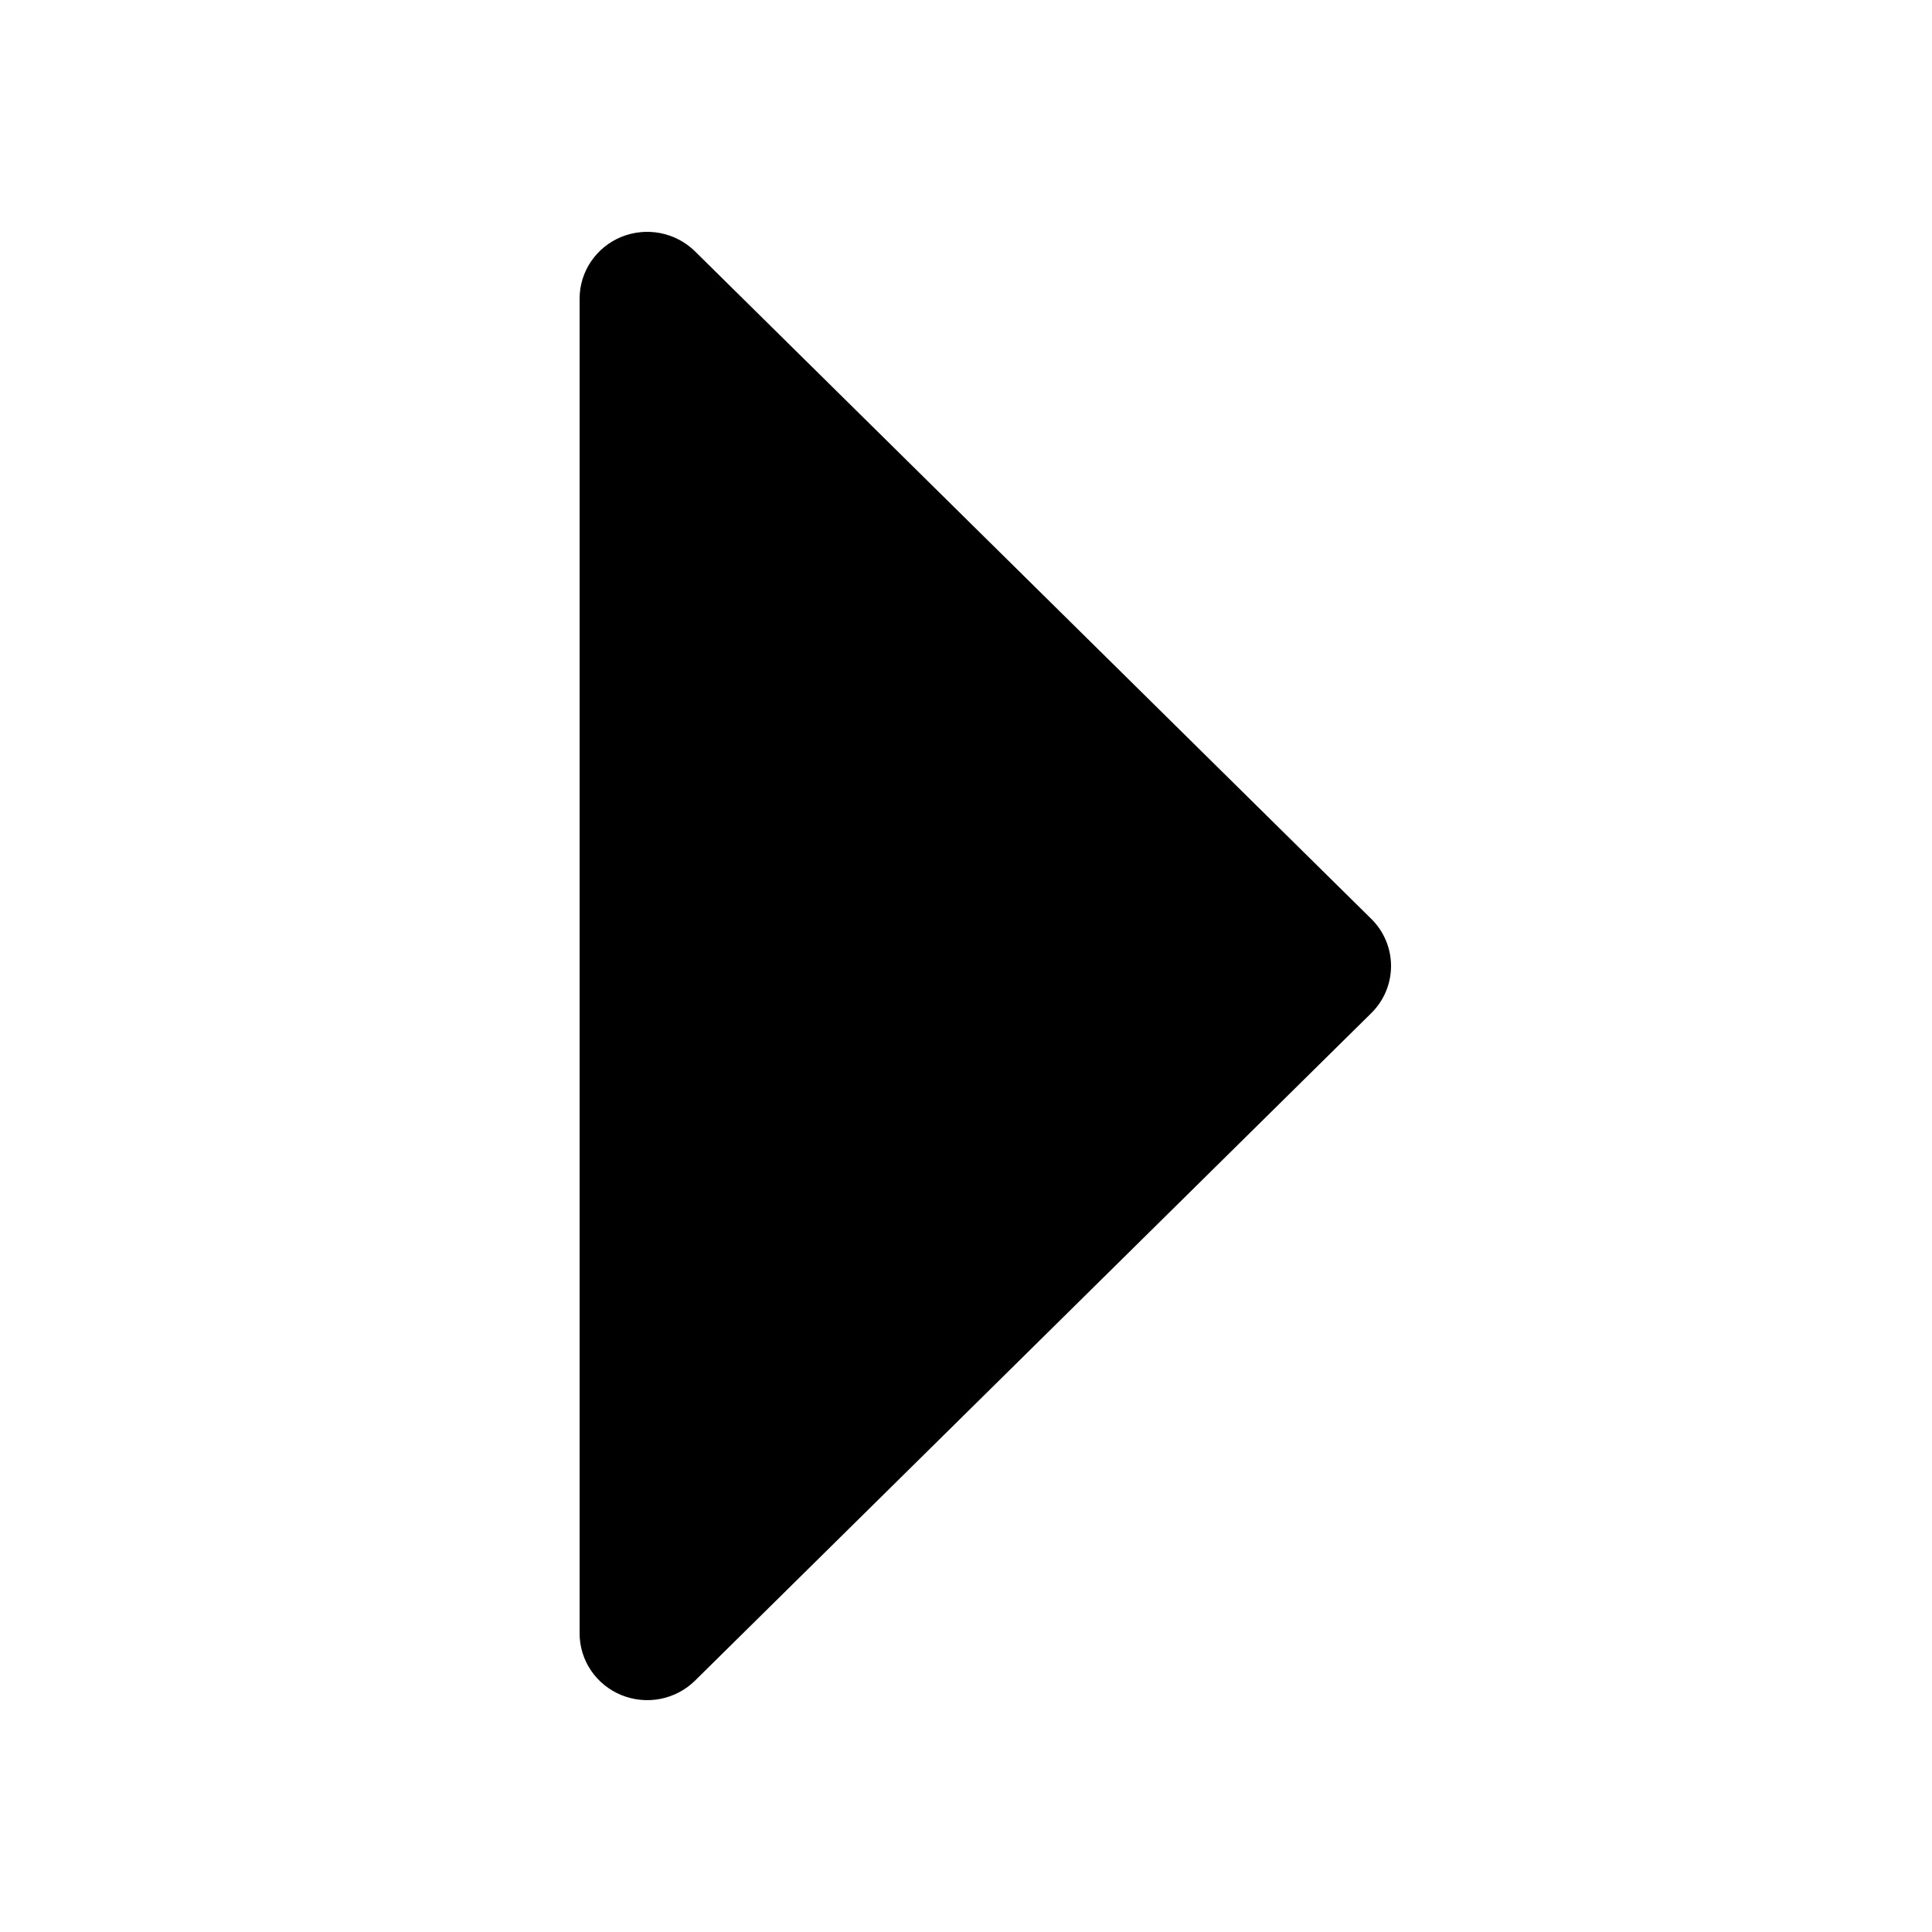 <svg width="50" height="50" viewBox="0 0 50 50" fill="none" xmlns="http://www.w3.org/2000/svg">
<path d="M15 7.727V42.273C15 42.614 15.103 42.948 15.295 43.232C15.487 43.516 15.761 43.738 16.08 43.868C16.4 43.999 16.752 44.033 17.091 43.967C17.431 43.9 17.743 43.736 17.988 43.494L35.487 26.221C35.65 26.061 35.779 25.871 35.867 25.661C35.955 25.451 36 25.227 36 25C36 24.773 35.955 24.549 35.867 24.339C35.779 24.129 35.65 23.939 35.487 23.779L17.988 6.506C17.743 6.264 17.431 6.1 17.091 6.033C16.752 5.967 16.4 6.001 16.08 6.131C15.761 6.262 15.487 6.484 15.295 6.768C15.103 7.052 15 7.386 15 7.727Z" fill="black"/>
</svg>
